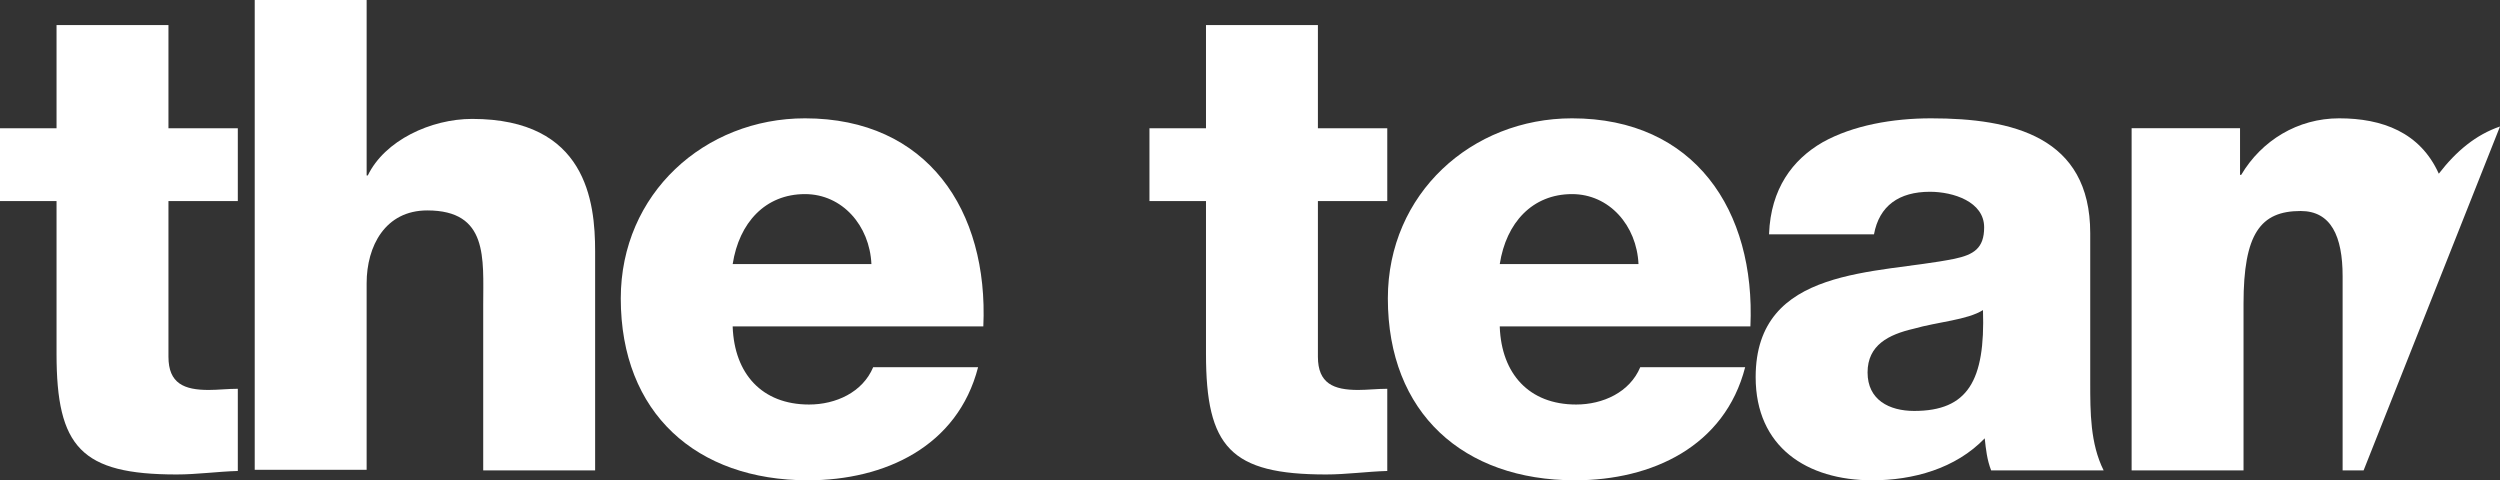 <?xml version="1.0" encoding="utf-8"?>
<!-- Generator: Adobe Illustrator 18.0.0, SVG Export Plug-In . SVG Version: 6.00 Build 0)  -->
<!DOCTYPE svg PUBLIC "-//W3C//DTD SVG 1.1//EN" "http://www.w3.org/Graphics/SVG/1.1/DTD/svg11.dtd">
<svg version="1.1" id="Layer_1" xmlns="http://www.w3.org/2000/svg" xmlns:xlink="http://www.w3.org/1999/xlink" x="0px" y="0px"
	 viewBox="0 0 428.9 82.4" enable-background="new 0 0 428.9 82.4" xml:space="preserve">
<rect x="0" y="0" width="428.9" height="82.4" fill="#333333" stroke="none"/>
<g>
	<path fill="#FFFFFF" d="M40.8,34.5H28.9v26.7c0,4.6,2.7,5.7,6.9,5.7c1.6,0,3.3-0.2,5-0.2v14.1c-3.5,0.1-7,0.6-10.5,0.6
		c-16.4,0-20.6-4.7-20.6-20.7V34.5H0V22h9.7V4.3h19.2V22h11.9V34.5z"/>
	<path fill="#FFFFFF" d="M43.7,0h19.2v30.1h0.2c2.9-6,10.8-9.7,17.9-9.7c19.6,0,21.1,14.2,21.1,22.7v37.6H82.9V52.3
		c0-8,0.9-16.2-9.6-16.2c-7.2,0-10.4,6.1-10.4,12.5v32H43.7V0z"/>
	<path fill="#FFFFFF" d="M125.7,56.1c0.3,8,5,13.3,13.1,13.3c4.6,0,9.2-2.1,11-6.4h18c-3.5,13.6-16,19.4-29.2,19.4
		c-19.1,0-32.1-11.5-32.1-31.2c0-18,14.4-30.9,31.6-30.9c21,0,31.5,15.8,30.6,35.7H125.7z M149.5,45.3c-0.3-6.6-5-12-11.4-12
		c-6.8,0-11.3,4.9-12.4,12H149.5z"/>
	<path fill="#FFFFFF" d="M238,34.5h-11.9v26.7c0,4.6,2.7,5.7,6.9,5.7c1.6,0,3.3-0.2,5-0.2v14.1c-3.5,0.1-7,0.6-10.5,0.6
		c-16.4,0-20.6-4.7-20.6-20.7V34.5h-9.7V22h9.7V4.3h19.2V22H238V34.5z"/>
	<path fill="#FFFFFF" d="M257.3,56.1c0.3,8,5,13.3,13.1,13.3c4.6,0,9.2-2.1,11-6.4h18c-3.5,13.6-16,19.4-29.2,19.4
		c-19.1,0-32.1-11.5-32.1-31.2c0-18,14.4-30.9,31.6-30.9c21,0,31.5,15.8,30.6,35.7H257.3z M281.1,45.3c-0.3-6.6-5-12-11.4-12
		c-6.8,0-11.3,4.9-12.4,12H281.1z"/>
	<path fill="#FFFFFF" d="M303.5,40.1c0.3-7.7,4-12.7,9.2-15.7c5.2-2.9,12-4.1,18.6-4.1c13.9,0,27.3,3.1,27.3,19.7v25.7
		c0,5,0,10.4,2.3,15h-19.3c-0.7-1.8-0.9-3.6-1.1-5.5c-5,5.2-12.3,7.2-19.3,7.2c-11.2,0-20-5.7-20-17.7c0-19.1,20.8-17.6,34.1-20.3
		c3.3-0.7,5.1-1.8,5.1-5.4c0-4.4-5.3-6.1-9.3-6.1c-5.3,0-8.7,2.4-9.6,7.3H303.5z M328.4,70.5c9.2,0,12.2-5.2,11.8-17.3
		c-2.7,1.7-7.7,2-11.9,3.2c-4.3,1-7.9,2.8-7.9,7.5C320.4,68.6,324.1,70.5,328.4,70.5z"/>
	<path fill="#FFFFFF" d="M418.4,29.8c-3.2-7.1-9.7-9.5-17.1-9.5c-7.1,0-13.3,3.8-16.8,9.7h-0.2v-8h-18.6v58.7h19.2V52.1
		c0-12,2.9-15.9,9.8-15.9c5.2,0,7.2,4.3,7.2,11.2v33.3h3.6l23.4-59C424.8,23.1,421.4,25.9,418.4,29.8z"/>
</g>
</svg>
